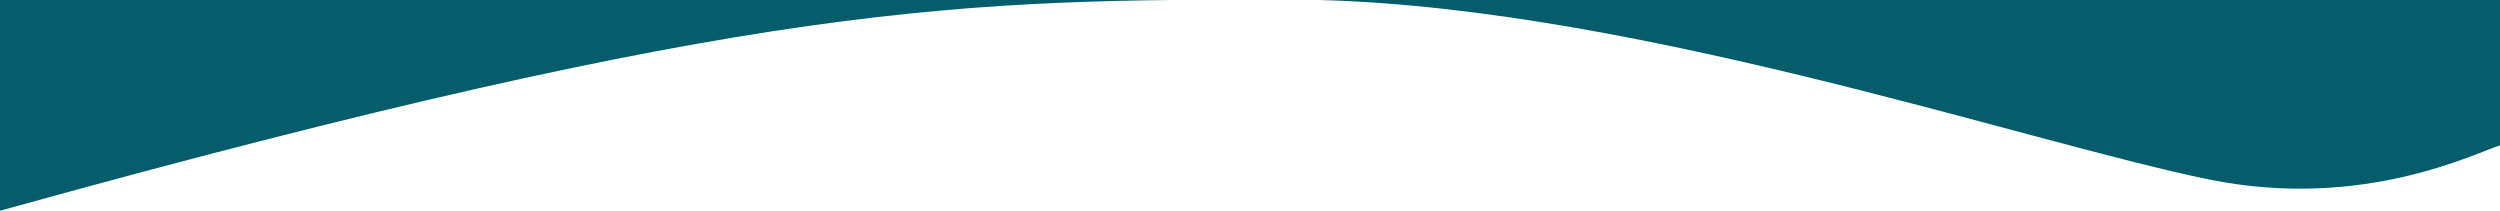 <?xml version="1.0" encoding="UTF-8"?><svg id="uuid-7c2989d7-bbc2-422b-8ff7-32a2cafb6c11" xmlns="http://www.w3.org/2000/svg" viewBox="0 0 2000 168.6"><defs><style>.uuid-3e323136-9a9b-4018-9b43-804e6ea57aec{fill:#055d6b;}</style></defs><path class="uuid-3e323136-9a9b-4018-9b43-804e6ea57aec" d="M0-592.97c272.38-99.7,926.63-293.55,1364.57-271.4,437.95,22.15,607.84,144.01,635.43,202.16V116.31c-18.69,5.54-109.11,52.29-232.2,27.37C1618.62,113.47,1289.8-.33,1030.77-.33S608.85-.33,0,168.6V-592.97Z"/></svg>